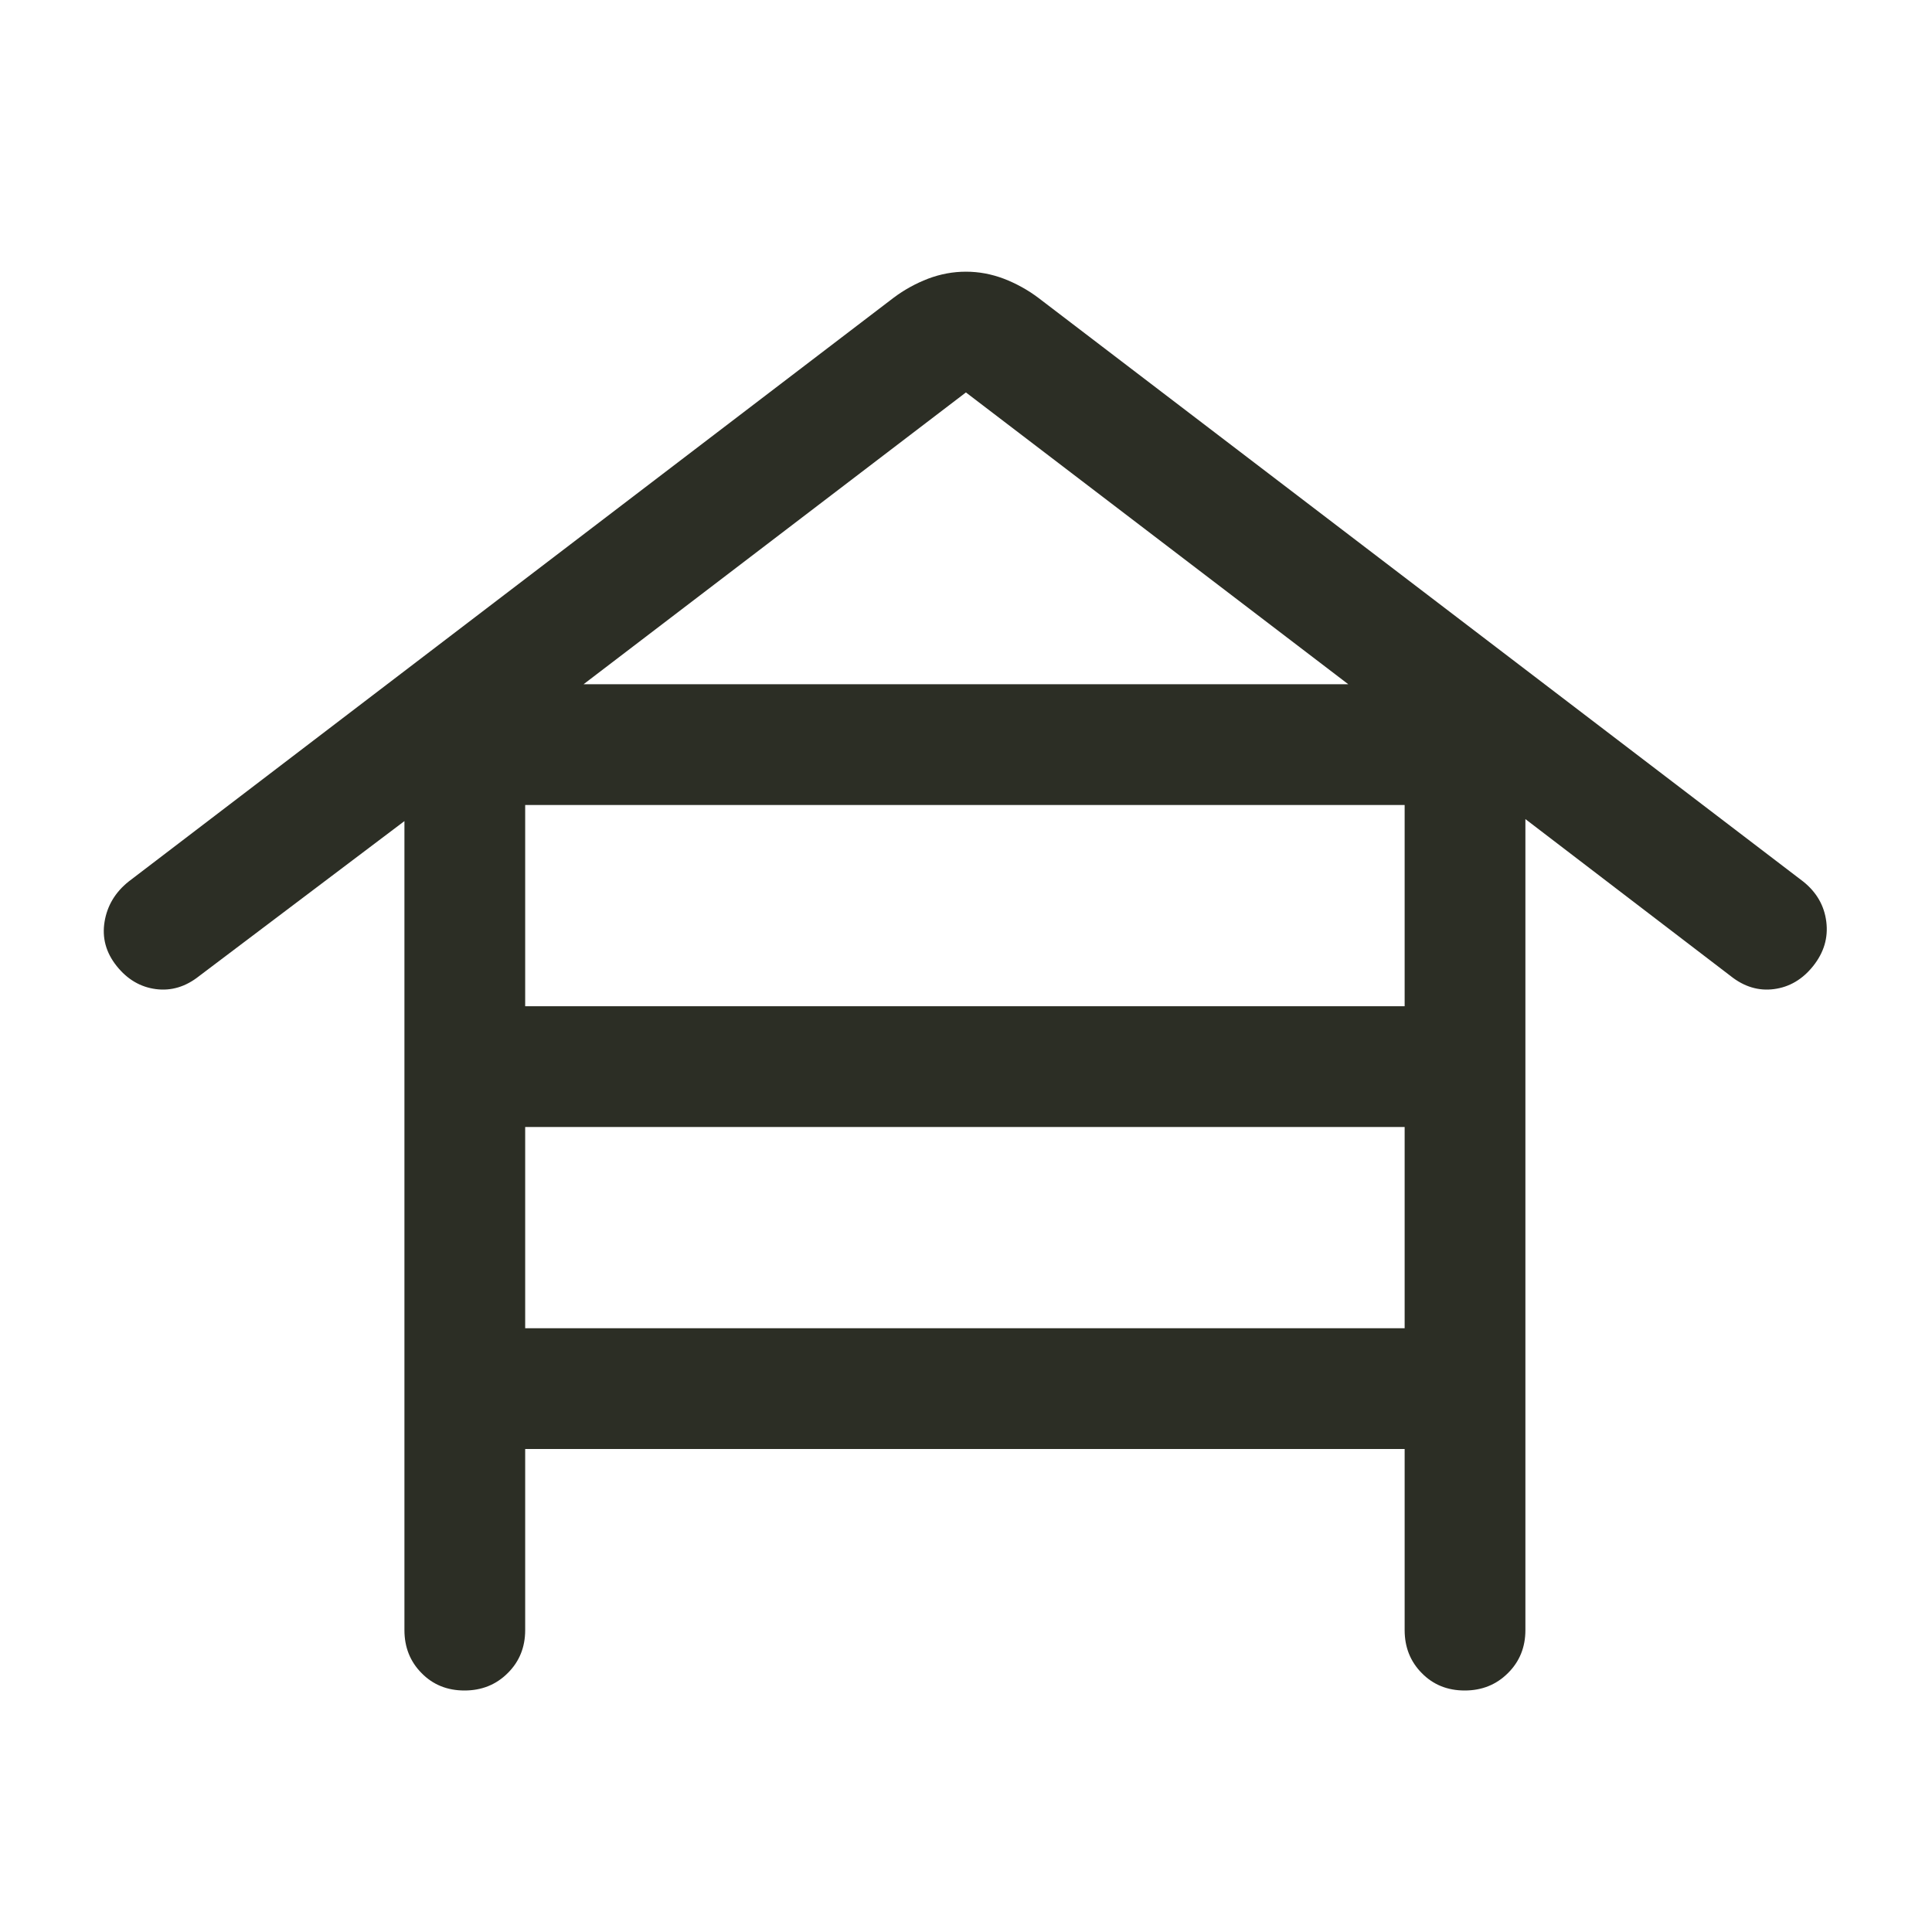 <svg width="24" height="24" viewBox="0 0 24 24" fill="none" xmlns="http://www.w3.org/2000/svg">
<path d="M6.524 18V20.25C6.524 20.462 6.452 20.641 6.307 20.784C6.163 20.928 5.983 21 5.77 21C5.556 21 5.378 20.928 5.237 20.784C5.095 20.641 5.024 20.462 5.024 20.25V10.2L2.474 12.125C2.307 12.258 2.127 12.312 1.936 12.287C1.745 12.262 1.582 12.167 1.449 12C1.316 11.833 1.266 11.65 1.299 11.45C1.332 11.25 1.432 11.083 1.599 10.95L11.099 3.7C11.232 3.6 11.376 3.521 11.529 3.462C11.683 3.404 11.839 3.375 11.999 3.375C12.159 3.375 12.315 3.404 12.469 3.462C12.622 3.521 12.766 3.6 12.899 3.7L22.399 10.95C22.566 11.083 22.662 11.25 22.687 11.45C22.712 11.65 22.657 11.833 22.524 12C22.391 12.167 22.228 12.262 22.037 12.287C21.846 12.312 21.666 12.258 21.499 12.125L18.949 10.175V20.25C18.949 20.462 18.877 20.641 18.732 20.784C18.588 20.928 18.408 21 18.195 21C17.981 21 17.803 20.928 17.662 20.784C17.52 20.641 17.449 20.462 17.449 20.25V18H6.524ZM6.524 12.5H17.449V10H6.524V12.5ZM6.524 16.5H17.449V14H6.524V16.5ZM7.249 8.5H16.749L11.999 4.875L7.249 8.5Z" fill="#2C2E25"/>
</svg>
